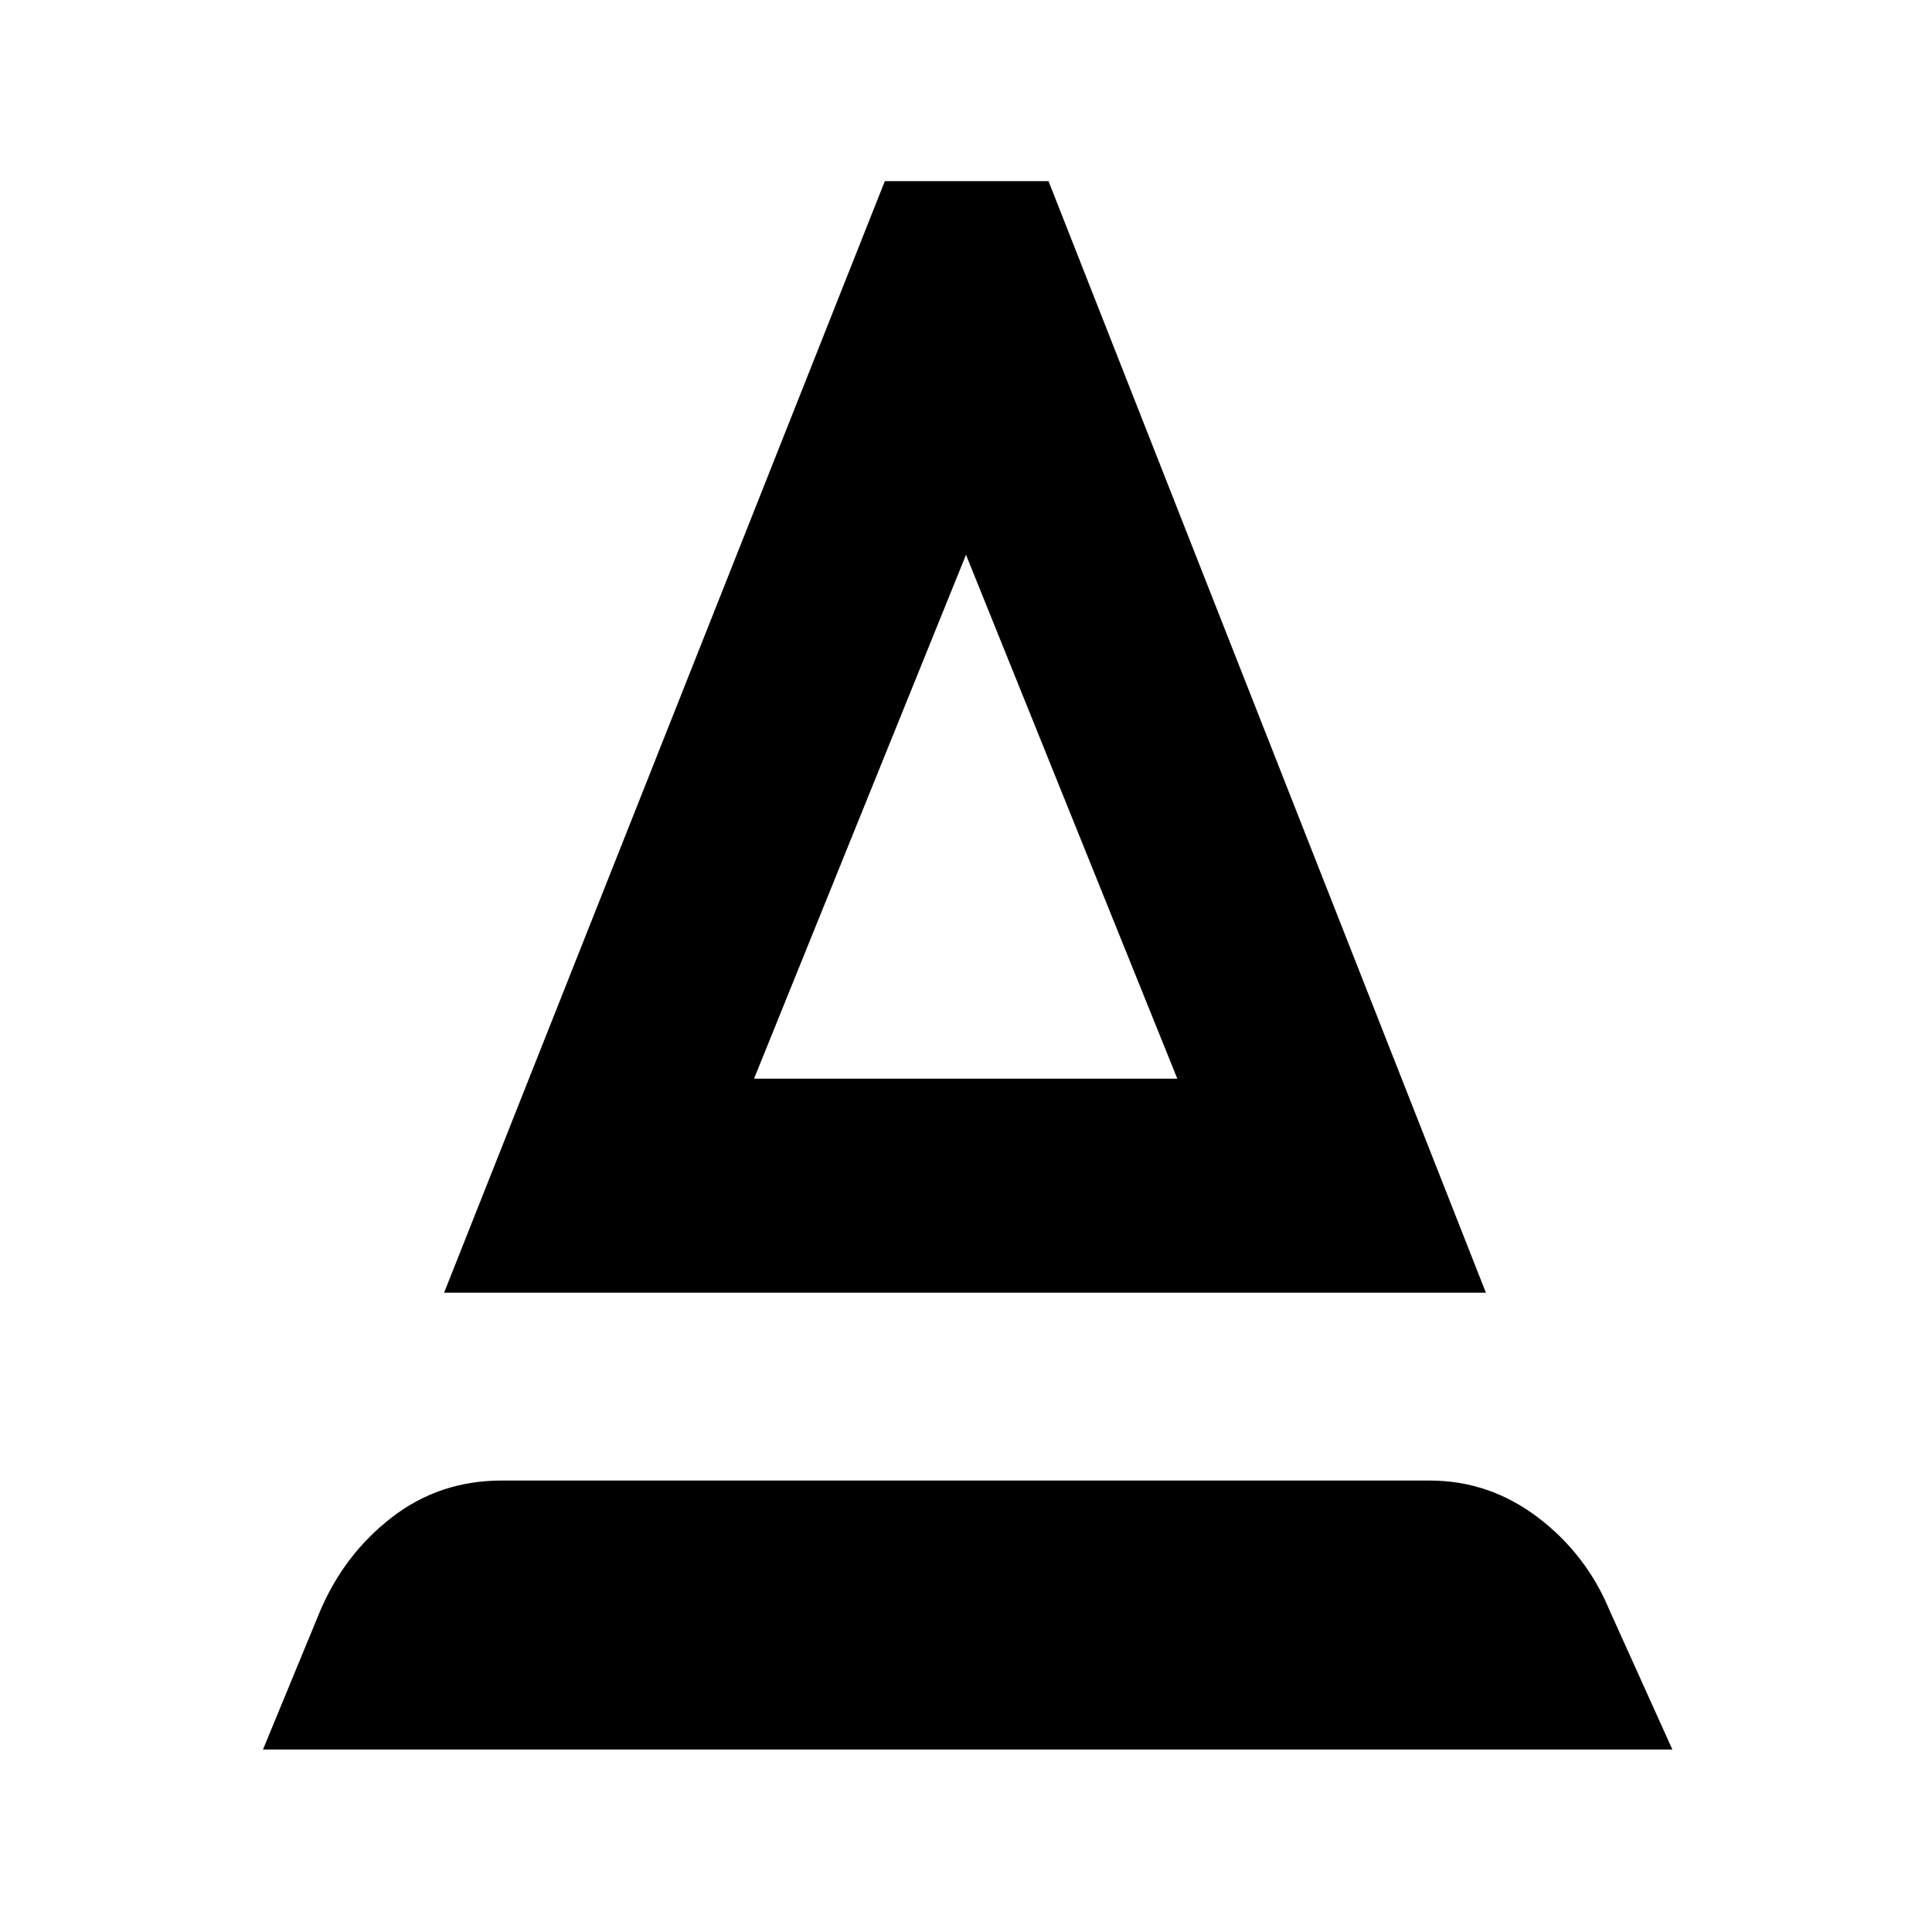 <svg xmlns="http://www.w3.org/2000/svg" height="40" viewBox="0 -960 960 960" width="40"><path d="M130.67-90.67 159-159.33q12-28.34 35.67-46.67 23.66-18.33 54.66-18.33h461q29.67 0 53.84 18.33 24.16 18.33 35.83 46.67l31 68.66H130.67Zm90-227 219-552.33H521l217.33 552.33H220.67Zm154-106.33H585L480-684.33 374.67-424Zm0 0H585 374.67Z"/></svg>
